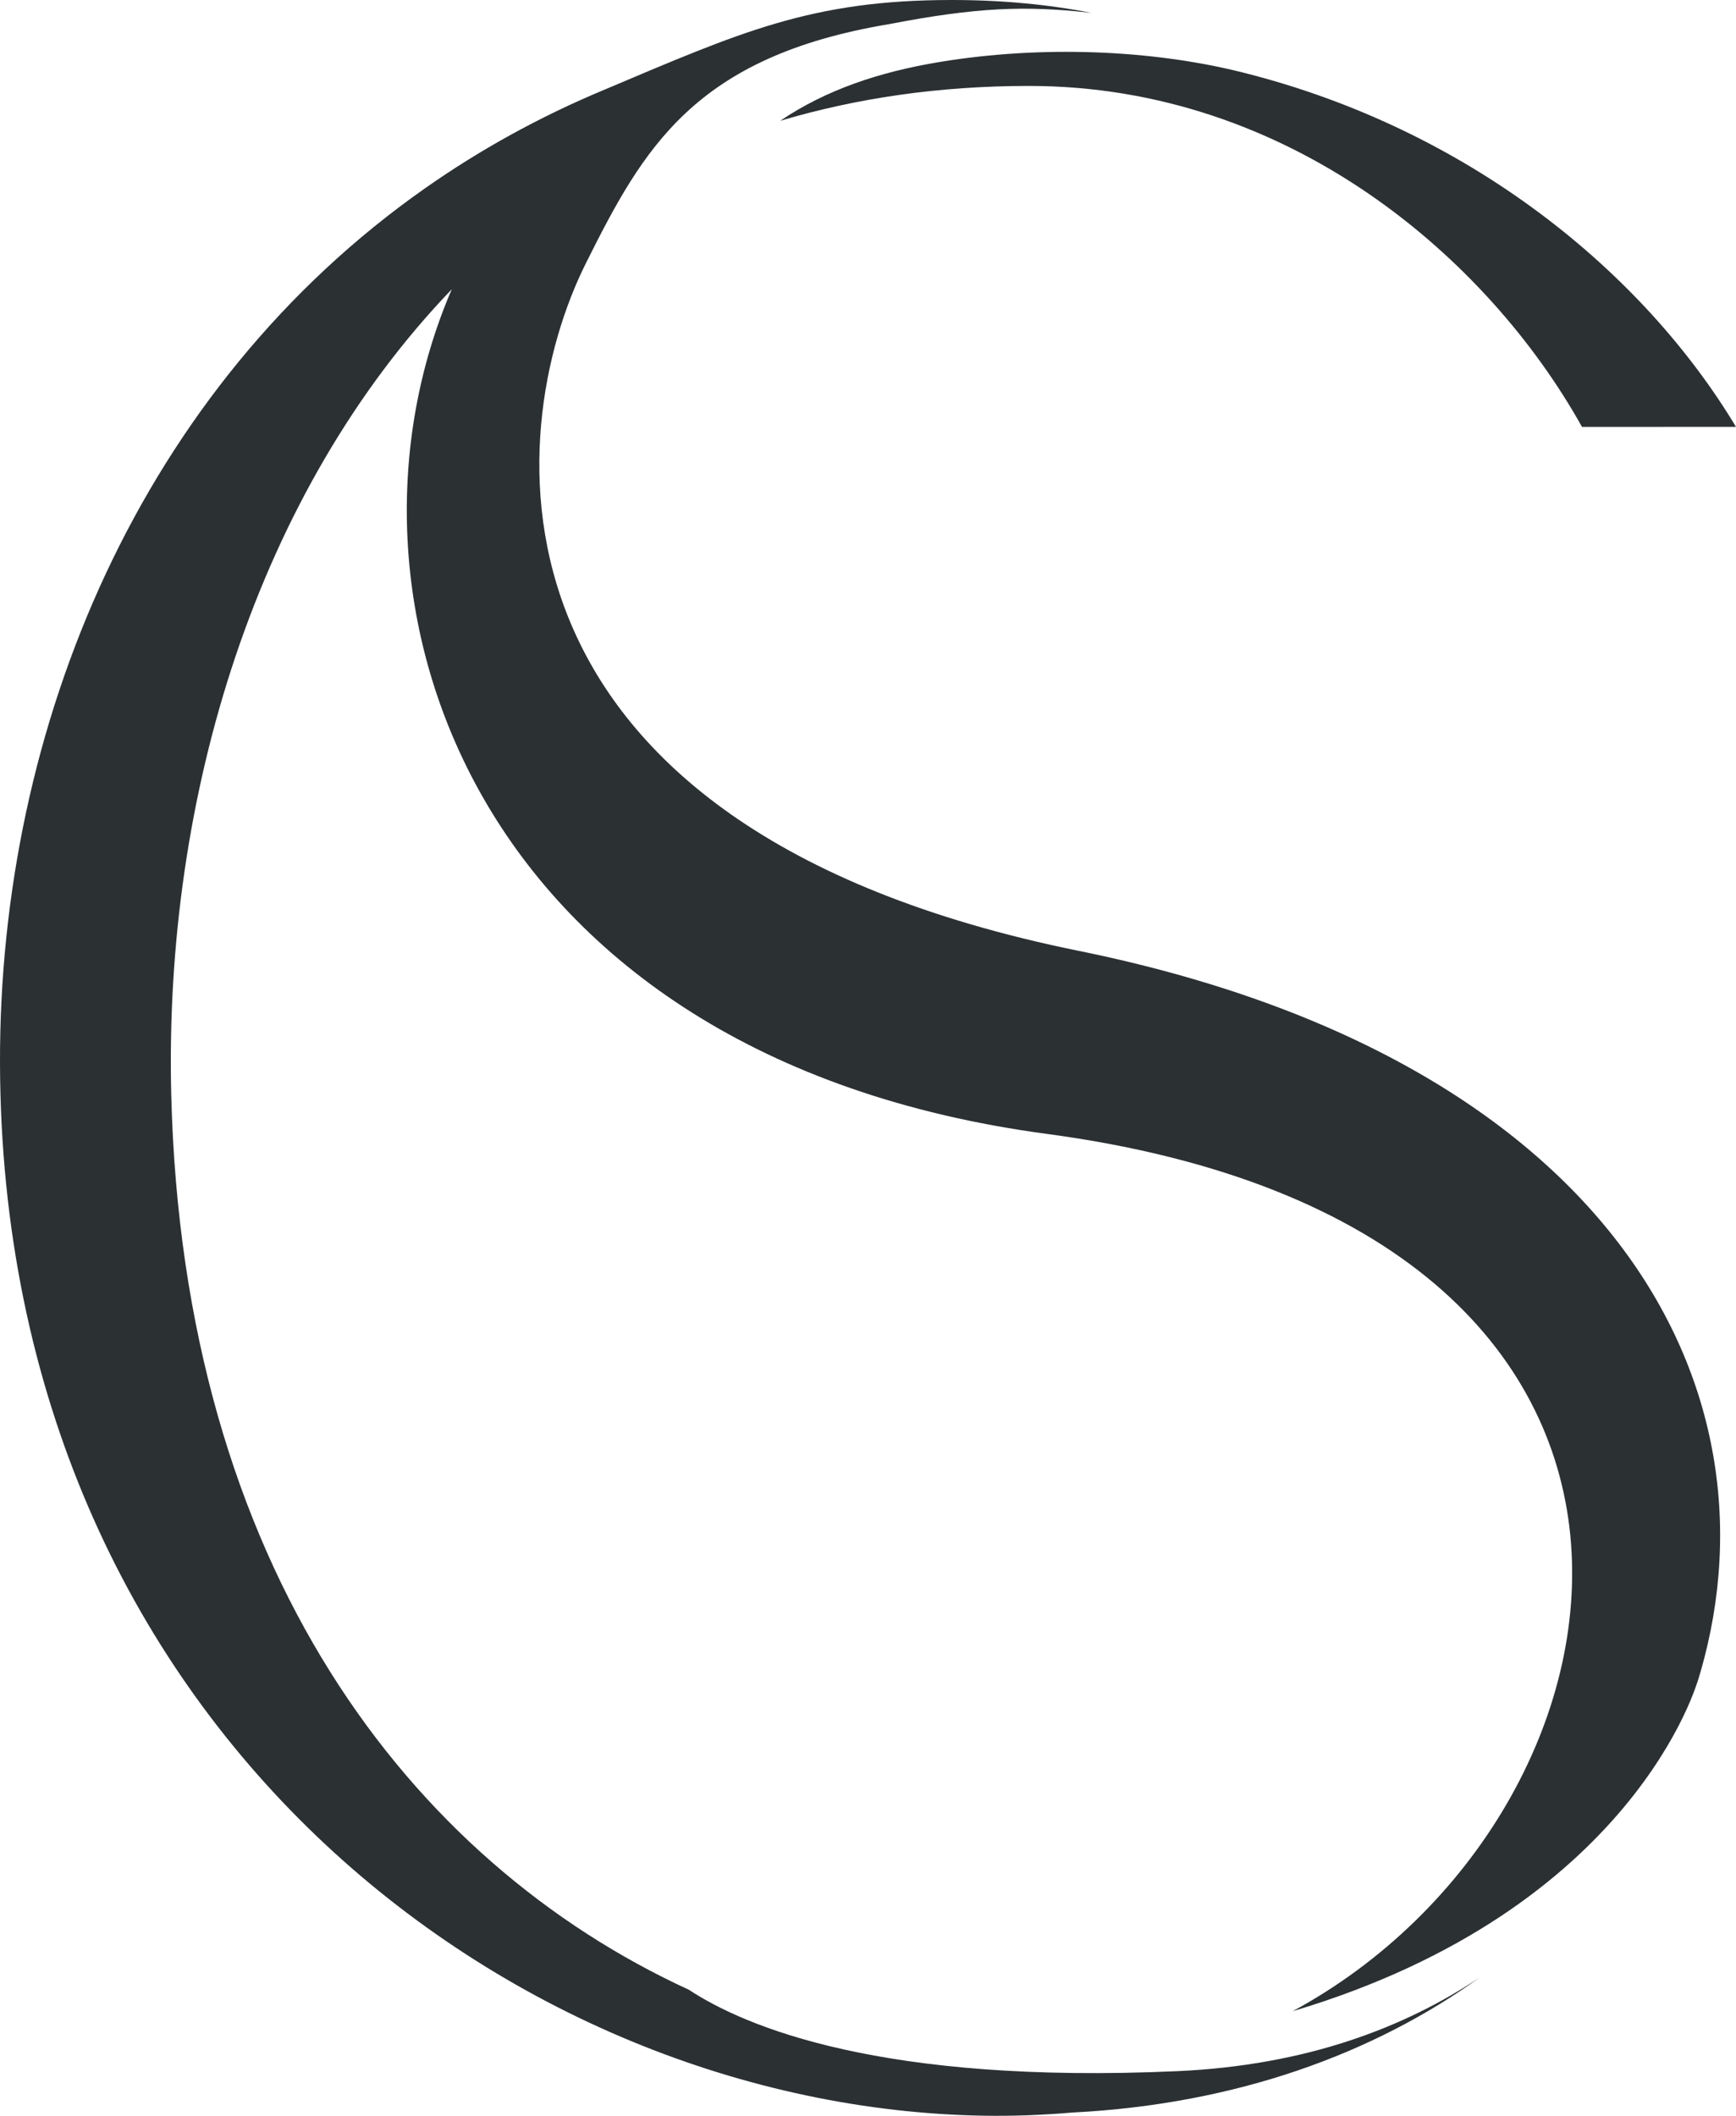 <?xml version="1.0" encoding="UTF-8"?><svg id="Layer_2" xmlns="http://www.w3.org/2000/svg" viewBox="0 0 116.006 141.33"><g id="Components"><g id="_594d30cd-da8e-4116-b52e-345106ab92d2_1"><path d="M62.803,4.138c-4.024,.662-7.606,1.859-10.667,3.932,5.071-1.508,10.606-2.329,16.611-2.33,17.435-.005,30.703,11.547,36.968,22.776l10.29-.003c-6.126-10.197-17.668-19.837-32.964-23.672-6.059-1.524-13.439-1.822-20.239-.703Z" style="fill:#2b3033;"/><path d="M72.08,63.514C31.14,55.197,33.514,28.858,39.15,17.586c3.835-7.67,7.239-13.812,20.299-15.98,5.826-1.125,9.064-1.226,13.241-.772,.09,.01,.178,.021,.267,.031-2.884-.567-6-.865-9.359-.865-9.39,0-14.117,2.152-23.257,6.012-4.317,1.802-8.288,4.005-11.912,6.546C9.425,25.879-.054,48.464,0,71.014c.119,44.402,34.314,69.779,65.722,70.308,1.978,.033,3.966-.044,5.951-.212,10.972-.559,20.163-3.951,27.22-9.034-4.999,3.347-11.588,5.885-20.244,6.272-19.712,.883-28.839-2.954-32.618-5.439-18.631-8.566-33.805-28.219-34.589-59.808-.493-20,5.751-40.254,18.748-53.779-8.907,20.598,1.299,51.276,39.772,56.42,47.204,6.312,40.57,45.547,16.419,58.6,22.878-6.814,27.074-22.1,27.074-22.1,0,0-.037,.142-.107,.383,6.236-19.523-5.427-41.831-41.27-49.112Z" style="fill:#2b3033;"/></g></g></svg>
